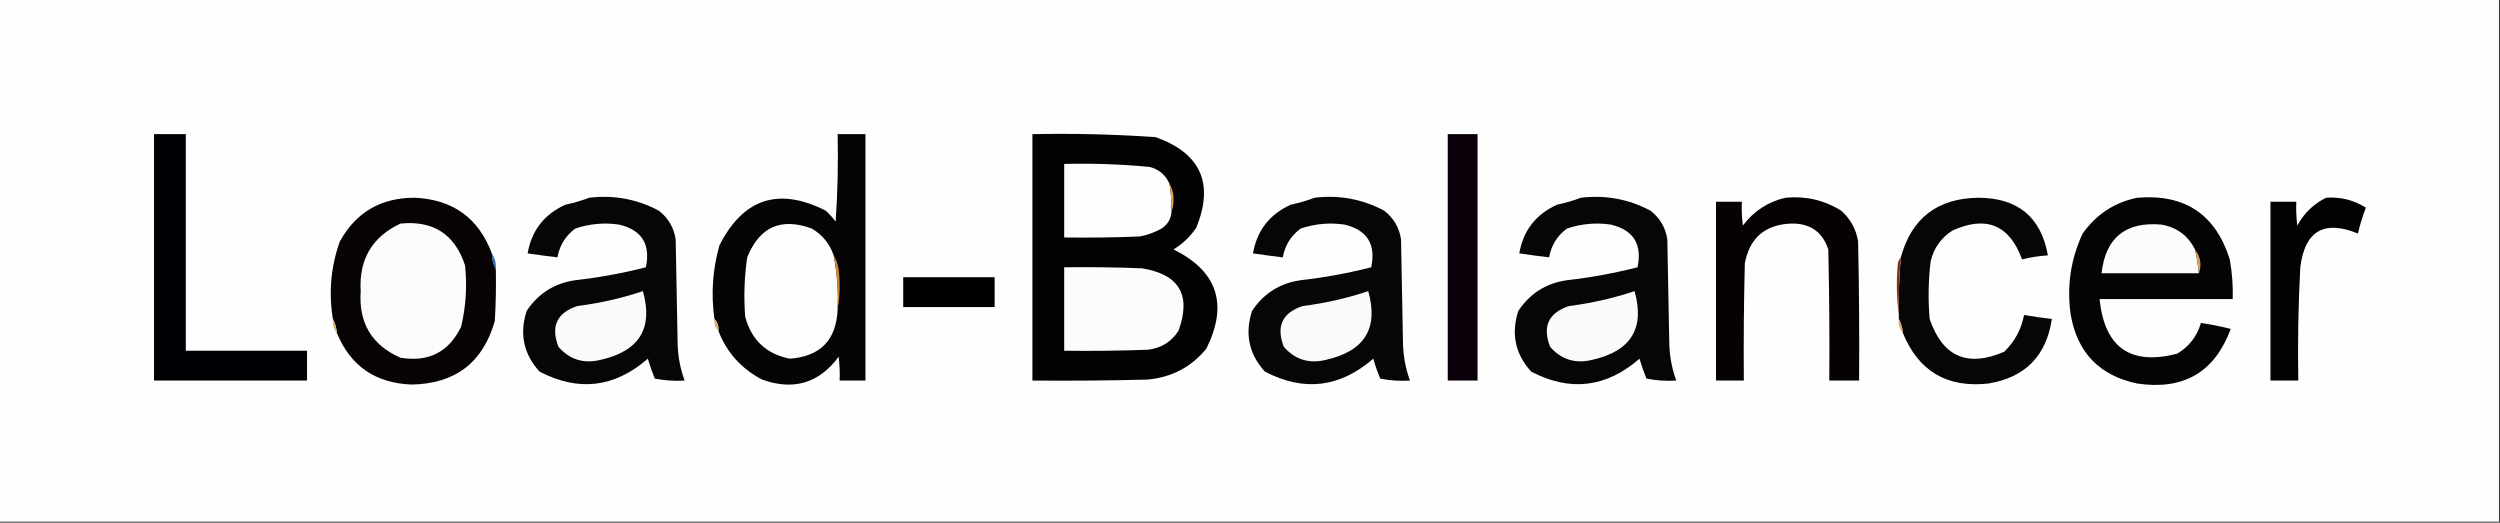 <?xml version="1.0" encoding="UTF-8"?>
<!DOCTYPE svg PUBLIC "-//W3C//DTD SVG 1.1//EN" "http://www.w3.org/Graphics/SVG/1.1/DTD/svg11.dtd">
<svg xmlns="http://www.w3.org/2000/svg" version="1.1" width="1258px" height="263px" style="shape-rendering:geometricPrecision; text-rendering:geometricPrecision; image-rendering:optimizeQuality; fill-rule:evenodd; clip-rule:evenodd" xmlns:xlink="http://www.w3.org/1999/xlink">
<rect width="100%" height="100%" fill="#333333" stroke="none"/>
<g><path style="opacity:1" fill="#fefefe" d="M -0.5,-0.5 C 418.833,-0.5 838.167,-0.5 1257.5,-0.5C 1257.5,87.167 1257.5,174.833 1257.5,262.5C 838.167,262.5 418.833,262.5 -0.5,262.5C -0.5,174.833 -0.5,87.167 -0.5,-0.5 Z"/></g>
<g><path style="opacity:1" fill="#010004" d="M 77.5,67.5 C 82.833,67.5 88.167,67.5 93.5,67.5C 93.5,103.833 93.5,140.167 93.5,176.5C 113.833,176.5 134.167,176.5 154.5,176.5C 154.5,181.5 154.5,186.5 154.5,191.5C 128.833,191.5 103.167,191.5 77.5,191.5C 77.5,150.167 77.5,108.833 77.5,67.5 Z"/></g>
<g><path style="opacity:1" fill="#060405" d="M 361.5,166.5 C 361.741,164.102 361.074,162.102 359.5,160.5C 357.738,147.977 358.572,135.644 362,123.5C 373.98,99.84 391.813,94.007 415.5,106C 417.351,107.684 419.018,109.517 420.5,111.5C 421.499,96.849 421.833,82.182 421.5,67.5C 426.167,67.5 430.833,67.5 435.5,67.5C 435.5,108.833 435.5,150.167 435.5,191.5C 431.167,191.5 426.833,191.5 422.5,191.5C 422.666,187.486 422.499,183.486 422,179.5C 412.145,192.844 399.312,196.677 383.5,191C 373.042,185.546 365.709,177.38 361.5,166.5 Z"/></g>
<g><path style="opacity:1" fill="#030205" d="M 519.5,67.5 C 540.203,67.085 560.869,67.585 581.5,69C 604.191,77.086 611.025,92.253 602,114.5C 598.95,119.051 595.117,122.718 590.5,125.5C 612.66,136.48 618.16,153.146 607,175.5C 599.446,184.697 589.613,189.864 577.5,191C 558.17,191.5 538.836,191.667 519.5,191.5C 519.5,150.167 519.5,108.833 519.5,67.5 Z"/></g>
<g><path style="opacity:1" fill="#0b000a" d="M 728.5,67.5 C 733.5,67.5 738.5,67.5 743.5,67.5C 743.5,108.833 743.5,150.167 743.5,191.5C 738.5,191.5 733.5,191.5 728.5,191.5C 728.5,150.167 728.5,108.833 728.5,67.5 Z"/></g>
<g><path style="opacity:1" fill="#fcfdfd" d="M 588.5,92.5 C 589.229,97.13 589.563,101.797 589.5,106.5C 589.262,110.138 587.596,112.971 584.5,115C 581.052,116.927 577.385,118.261 573.5,119C 560.838,119.5 548.171,119.667 535.5,119.5C 535.5,107.167 535.5,94.833 535.5,82.5C 549.874,82.131 564.207,82.631 578.5,84C 583.228,85.231 586.561,88.064 588.5,92.5 Z"/></g>
<g><path style="opacity:1" fill="#e8a357" d="M 588.5,92.5 C 589.973,95.017 590.64,97.85 590.5,101C 590.494,103.033 590.161,104.866 589.5,106.5C 589.563,101.797 589.229,97.13 588.5,92.5 Z"/></g>
<g><path style="opacity:1" fill="#070305" d="M 247.5,127.5 C 247.565,130.428 248.232,133.095 249.5,135.5C 249.666,144.173 249.5,152.84 249,161.5C 243.011,182.511 229.011,193.178 207,193.5C 188.8,192.765 176.3,184.099 169.5,167.5C 169.279,164.933 168.612,162.599 167.5,160.5C 165.333,147.165 166.5,134.165 171,121.5C 179.101,106.86 191.601,99.527 208.5,99.5C 227.763,100.284 240.763,109.617 247.5,127.5 Z"/></g>
<g><path style="opacity:1" fill="#080508" d="M 296.5,99.5 C 308.891,98.012 320.558,100.179 331.5,106C 336.296,109.703 339.129,114.537 340,120.5C 340.333,138.167 340.667,155.833 341,173.5C 341.223,179.717 342.389,185.717 344.5,191.5C 339.456,191.827 334.456,191.494 329.5,190.5C 328.146,187.231 326.98,183.898 326,180.5C 309.237,195.059 291.07,197.226 271.5,187C 263.476,178.199 261.31,168.032 265,156.5C 270.831,147.666 278.998,142.5 289.5,141C 301.53,139.635 313.364,137.468 325,134.5C 327.442,122.872 322.942,115.705 311.5,113C 303.971,111.928 296.638,112.595 289.5,115C 284.611,118.602 281.611,123.435 280.5,129.5C 275.485,128.915 270.485,128.248 265.5,127.5C 267.498,115.998 273.832,107.832 284.5,103C 288.709,102.119 292.709,100.953 296.5,99.5 Z"/></g>
<g><path style="opacity:1" fill="#080508" d="M 661.5,99.5 C 673.891,98.012 685.558,100.179 696.5,106C 701.296,109.703 704.129,114.537 705,120.5C 705.333,138.167 705.667,155.833 706,173.5C 706.223,179.717 707.389,185.717 709.5,191.5C 704.456,191.827 699.456,191.494 694.5,190.5C 693.146,187.231 691.98,183.898 691,180.5C 674.237,195.059 656.07,197.226 636.5,187C 628.476,178.199 626.31,168.032 630,156.5C 635.831,147.666 643.998,142.5 654.5,141C 666.53,139.635 678.364,137.468 690,134.5C 692.442,122.872 687.942,115.705 676.5,113C 668.971,111.928 661.638,112.595 654.5,115C 649.611,118.602 646.611,123.435 645.5,129.5C 640.485,128.915 635.485,128.248 630.5,127.5C 632.498,115.998 638.832,107.832 649.5,103C 653.709,102.119 657.709,100.953 661.5,99.5 Z"/></g>
<g><path style="opacity:1" fill="#080508" d="M 795.5,99.5 C 807.891,98.012 819.558,100.179 830.5,106C 835.296,109.703 838.129,114.537 839,120.5C 839.333,138.167 839.667,155.833 840,173.5C 840.223,179.717 841.389,185.717 843.5,191.5C 838.456,191.827 833.456,191.494 828.5,190.5C 827.146,187.231 825.98,183.898 825,180.5C 808.237,195.059 790.07,197.226 770.5,187C 762.476,178.199 760.31,168.032 764,156.5C 769.831,147.666 777.998,142.5 788.5,141C 800.53,139.635 812.364,137.468 824,134.5C 826.442,122.872 821.942,115.705 810.5,113C 802.971,111.928 795.638,112.595 788.5,115C 783.611,118.602 780.611,123.435 779.5,129.5C 774.485,128.915 769.485,128.248 764.5,127.5C 766.498,115.998 772.832,107.832 783.5,103C 787.709,102.119 791.709,100.953 795.5,99.5 Z"/></g>
<g><path style="opacity:1" fill="#060104" d="M 898.5,99.5 C 908.605,98.527 917.939,100.694 926.5,106C 931.166,110.176 933.999,115.342 935,121.5C 935.5,144.831 935.667,168.164 935.5,191.5C 930.5,191.5 925.5,191.5 920.5,191.5C 920.667,169.497 920.5,147.497 920,125.5C 917.016,116.548 910.683,112.215 901,112.5C 888.067,113.13 880.4,119.797 878,132.5C 877.5,152.164 877.333,171.831 877.5,191.5C 872.833,191.5 868.167,191.5 863.5,191.5C 863.5,161.5 863.5,131.5 863.5,101.5C 867.833,101.5 872.167,101.5 876.5,101.5C 876.334,105.514 876.501,109.514 877,113.5C 882.57,106.147 889.737,101.48 898.5,99.5 Z"/></g>
<g><path style="opacity:1" fill="#080508" d="M 957.5,167.5 C 957.279,164.933 956.612,162.599 955.5,160.5C 955.5,159.833 955.5,159.167 955.5,158.5C 955.307,148.806 955.64,139.139 956.5,129.5C 961.897,109.785 974.897,99.784 995.5,99.5C 1015.4,99.575 1027.07,109.241 1030.5,128.5C 1026.1,128.795 1021.77,129.462 1017.5,130.5C 1011.14,113.15 999.478,108.316 982.5,116C 976.744,119.678 973.077,124.845 971.5,131.5C 970.335,141.149 970.168,150.816 971,160.5C 977.495,179.496 989.995,184.996 1008.5,177C 1013.79,171.916 1017.13,165.749 1018.5,158.5C 1023.14,159.298 1027.81,159.964 1032.5,160.5C 1029.72,179.11 1019.06,189.943 1000.5,193C 979.691,195.267 965.358,186.767 957.5,167.5 Z"/></g>
<g><path style="opacity:1" fill="#060306" d="M 1075.5,99.5 C 1099.39,97.514 1114.89,107.847 1122,130.5C 1123.21,137.112 1123.71,143.778 1123.5,150.5C 1101.17,150.5 1078.83,150.5 1056.5,150.5C 1059,174.858 1072,184.025 1095.5,178C 1101.55,174.405 1105.55,169.239 1107.5,162.5C 1112.54,163.256 1117.54,164.256 1122.5,165.5C 1114.49,187.276 1098.83,196.443 1075.5,193C 1056.55,189.05 1045.38,177.55 1042,158.5C 1039.93,144.129 1041.93,130.462 1048,117.5C 1054.88,107.823 1064.04,101.823 1075.5,99.5 Z"/></g>
<g><path style="opacity:1" fill="#030103" d="M 1170.5,99.5 C 1177.75,98.98 1184.42,100.647 1190.5,104.5C 1188.86,108.769 1187.53,113.102 1186.5,117.5C 1169.45,110.525 1159.79,116.191 1157.5,134.5C 1156.5,153.488 1156.17,172.488 1156.5,191.5C 1151.83,191.5 1147.17,191.5 1142.5,191.5C 1142.5,161.5 1142.5,131.5 1142.5,101.5C 1146.83,101.5 1151.17,101.5 1155.5,101.5C 1155.33,105.514 1155.5,109.514 1156,113.5C 1159.43,107.231 1164.27,102.564 1170.5,99.5 Z"/></g>
<g><path style="opacity:1" fill="#fbfbfa" d="M 201.5,112.5 C 218.001,110.849 228.834,117.849 234,133.5C 235.133,143.985 234.467,154.318 232,164.5C 225.802,177.183 215.636,182.35 201.5,180C 187.059,173.637 180.392,162.47 181.5,146.5C 180.575,130.525 187.242,119.192 201.5,112.5 Z"/></g>
<g><path style="opacity:1" fill="#fdfdfc" d="M 419.5,128.5 C 421.214,137.399 421.881,146.399 421.5,155.5C 420.93,170.978 412.93,179.311 397.5,180.5C 385.71,178.213 378.21,171.213 375,159.5C 374.205,149.46 374.538,139.46 376,129.5C 382.156,114.172 392.989,109.339 408.5,115C 413.857,118.184 417.524,122.684 419.5,128.5 Z"/></g>
<g><path style="opacity:1" fill="#fcfcfc" d="M 1104.5,125.5 C 1105.38,129.462 1106.04,133.462 1106.5,137.5C 1090.17,137.5 1073.83,137.5 1057.5,137.5C 1059.53,119.64 1069.53,111.473 1087.5,113C 1095.31,114.321 1100.98,118.487 1104.5,125.5 Z"/></g>
<g><path style="opacity:1" fill="#d79f60" d="M 1104.5,125.5 C 1107.31,129.211 1107.98,133.211 1106.5,137.5C 1106.04,133.462 1105.38,129.462 1104.5,125.5 Z"/></g>
<g><path style="opacity:1" fill="#2d67b1" d="M 247.5,127.5 C 249.04,129.838 249.706,132.505 249.5,135.5C 248.232,133.095 247.565,130.428 247.5,127.5 Z"/></g>
<g><path style="opacity:1" fill="#fcfcfc" d="M 535.5,134.5 C 548.504,134.333 561.504,134.5 574.5,135C 593.419,138.004 599.586,148.504 593,166.5C 589.386,172.063 584.219,175.23 577.5,176C 563.504,176.5 549.504,176.667 535.5,176.5C 535.5,162.5 535.5,148.5 535.5,134.5 Z"/></g>
<g><path style="opacity:1" fill="#000000" d="M 454.5,139.5 C 469.833,139.5 485.167,139.5 500.5,139.5C 500.5,144.5 500.5,149.5 500.5,154.5C 485.167,154.5 469.833,154.5 454.5,154.5C 454.5,149.5 454.5,144.5 454.5,139.5 Z"/></g>
<g><path style="opacity:1" fill="#cf863d" d="M 419.5,128.5 C 420.776,130.562 421.61,132.896 422,135.5C 422.821,142.346 422.654,149.013 421.5,155.5C 421.881,146.399 421.214,137.399 419.5,128.5 Z"/></g>
<g><path style="opacity:1" fill="#7c3719" d="M 956.5,129.5 C 955.64,139.139 955.307,148.806 955.5,158.5C 954.343,150.01 954.176,141.343 955,132.5C 955.232,131.263 955.732,130.263 956.5,129.5 Z"/></g>
<g><path style="opacity:1" fill="#fbfaf8" d="M 323.5,146.5 C 328.765,165.1 321.765,176.6 302.5,181C 293.878,183.207 286.712,181.04 281,174.5C 277.048,164.242 280.215,157.409 290.5,154C 301.868,152.557 312.868,150.057 323.5,146.5 Z"/></g>
<g><path style="opacity:1" fill="#fbfaf8" d="M 688.5,146.5 C 693.765,165.1 686.765,176.6 667.5,181C 658.878,183.207 651.712,181.04 646,174.5C 642.048,164.242 645.215,157.409 655.5,154C 666.868,152.557 677.868,150.057 688.5,146.5 Z"/></g>
<g><path style="opacity:1" fill="#fbfaf8" d="M 822.5,146.5 C 827.765,165.1 820.765,176.6 801.5,181C 792.878,183.207 785.712,181.04 780,174.5C 776.048,164.242 779.215,157.409 789.5,154C 800.868,152.557 811.868,150.057 822.5,146.5 Z"/></g>
<g><path style="opacity:1" fill="#e3ac6c" d="M 167.5,160.5 C 168.612,162.599 169.279,164.933 169.5,167.5C 167.837,165.562 167.171,163.228 167.5,160.5 Z"/></g>
<g><path style="opacity:1" fill="#dea665" d="M 955.5,160.5 C 956.612,162.599 957.279,164.933 957.5,167.5C 955.837,165.562 955.171,163.228 955.5,160.5 Z"/></g>
<g><path style="opacity:1" fill="#dfa969" d="M 359.5,160.5 C 361.074,162.102 361.741,164.102 361.5,166.5C 359.926,164.898 359.259,162.898 359.5,160.5 Z"/></g>
</svg>
